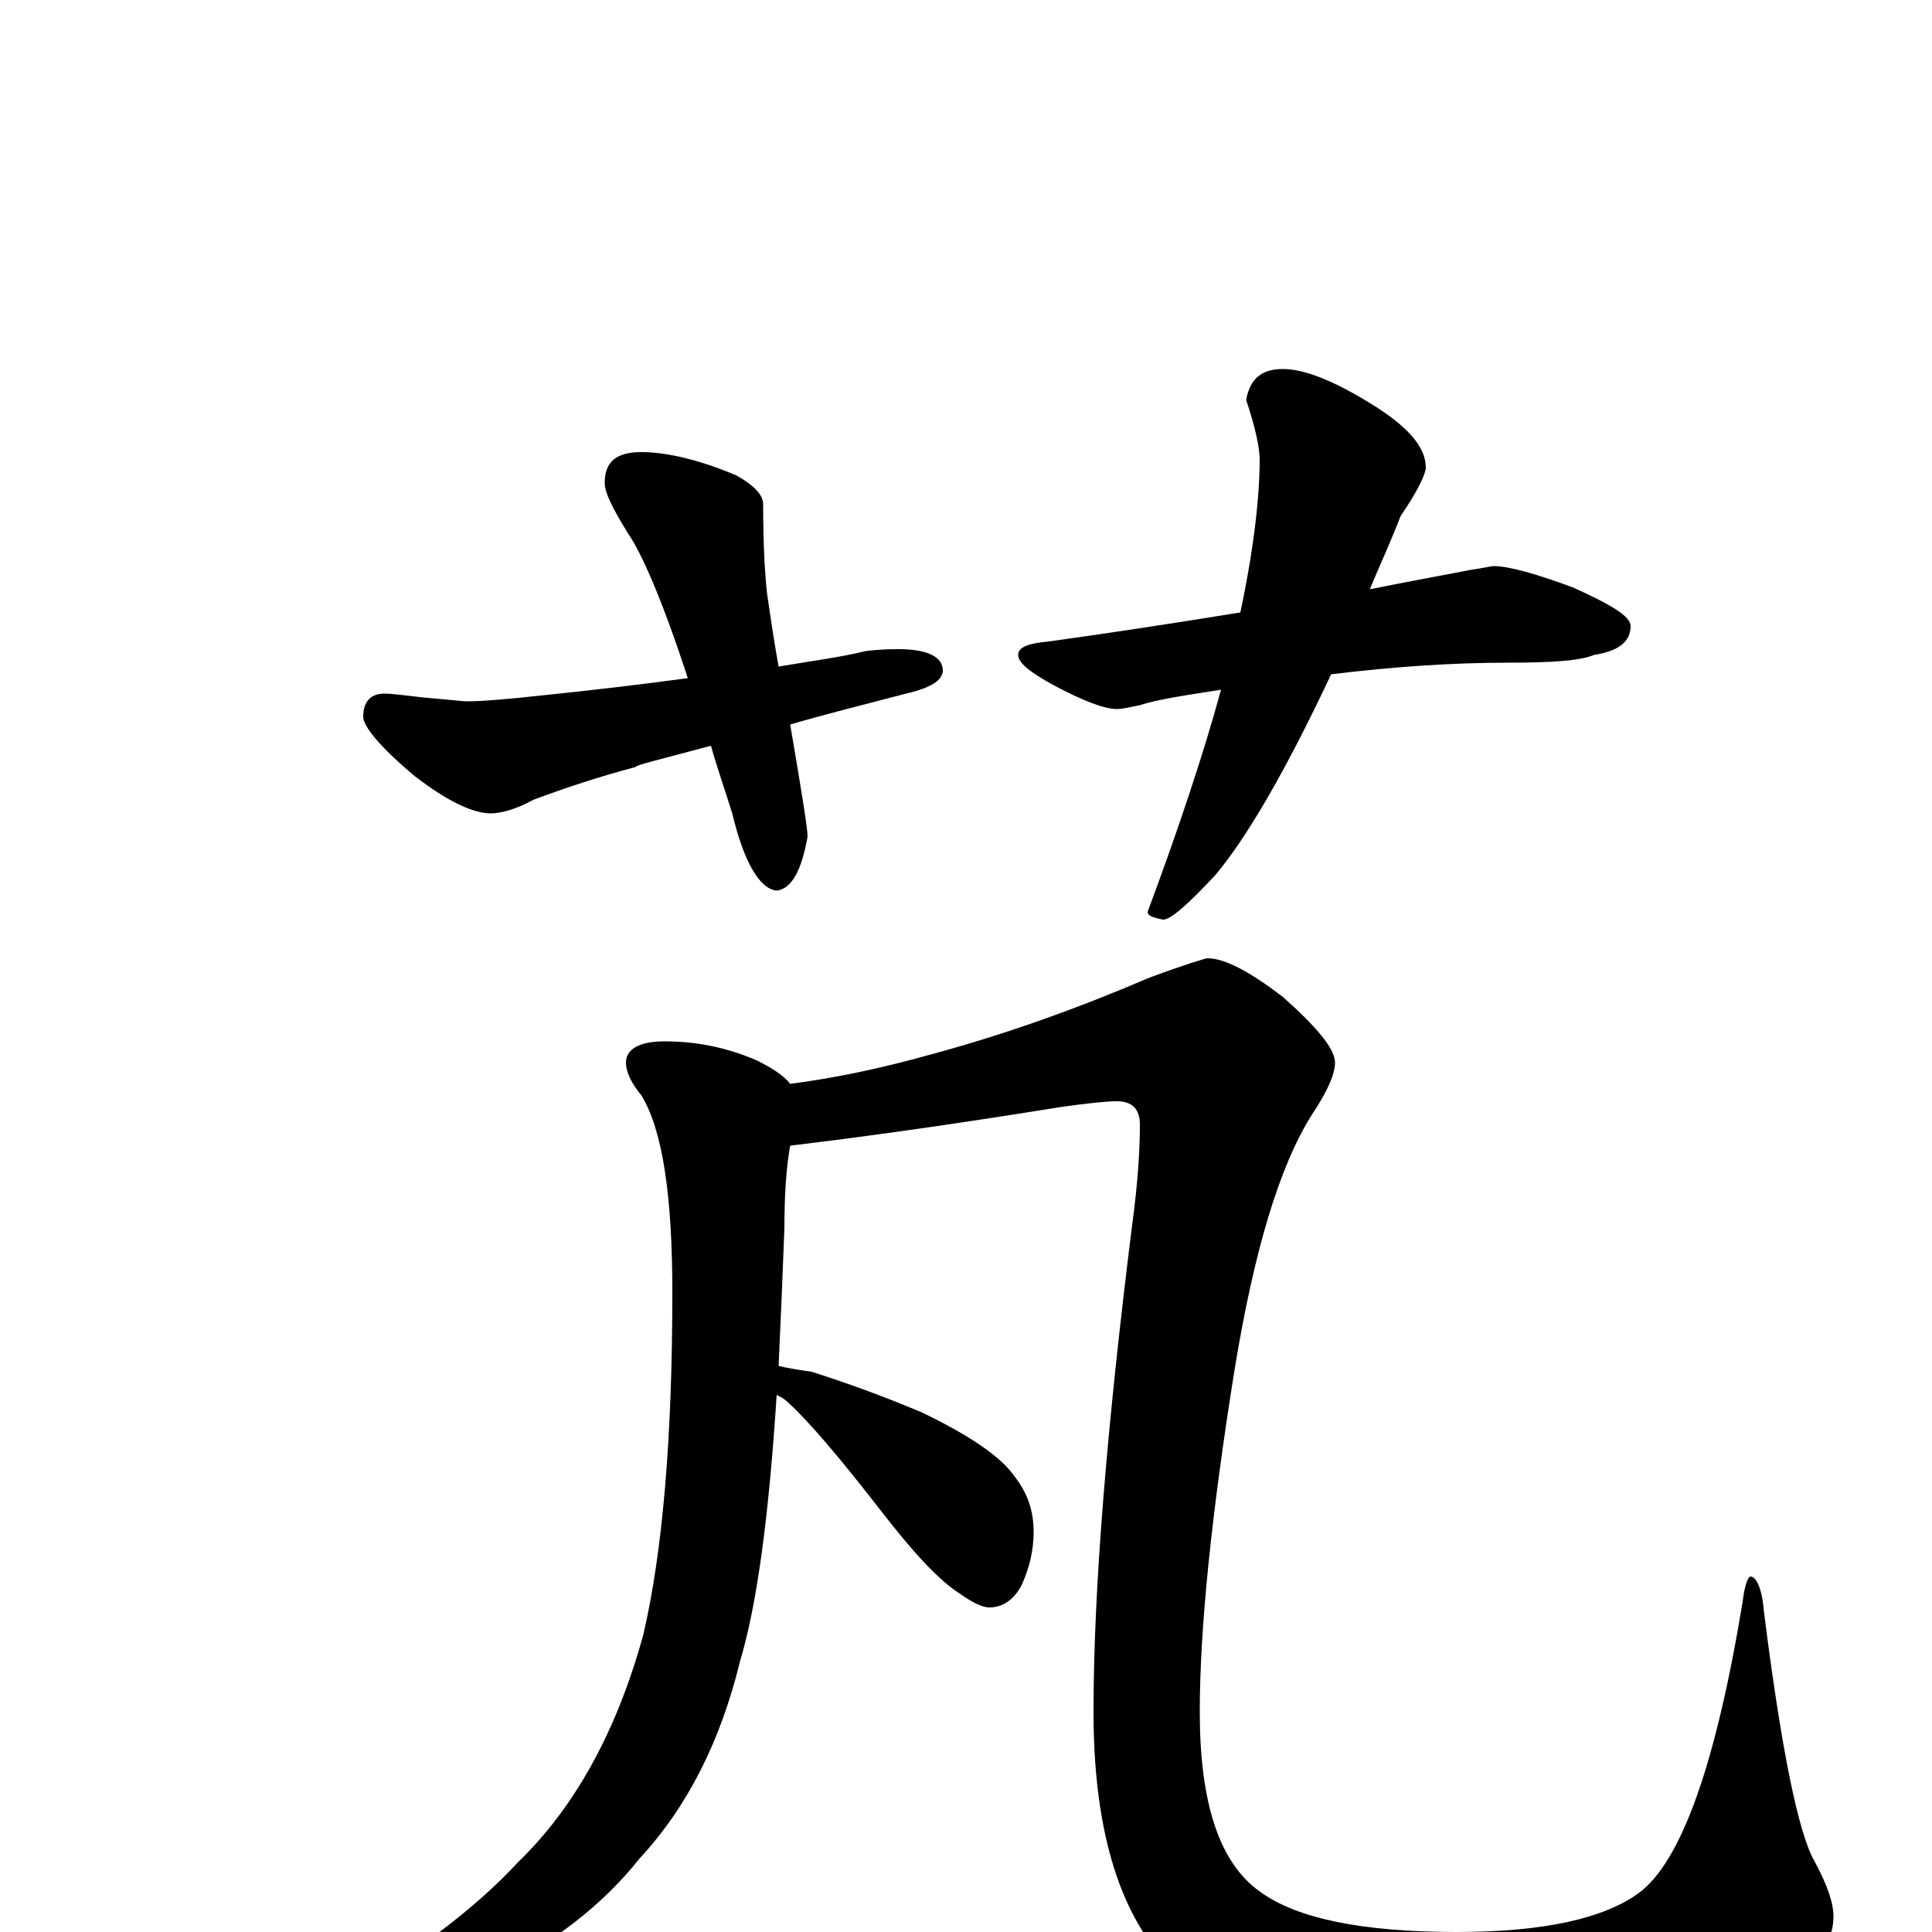 <?xml version="1.0" encoding="utf-8" ?>
<!DOCTYPE svg PUBLIC "-//W3C//DTD SVG 1.1//EN" "http://www.w3.org/Graphics/SVG/1.1/DTD/svg11.dtd">
<svg version="1.1" id="Layer_1" xmlns="http://www.w3.org/2000/svg" xmlns:xlink="http://www.w3.org/1999/xlink" x="0px" y="145px" width="1000px" height="1000px" viewBox="0 0 1000 1000" enable-background="new 0 0 1000 1000" xml:space="preserve">
<g id="Layer_1">
<path id="glyph" transform="matrix(1 0 0 -1 0 1000)" d="M332,766C345,766 362,762 381,754C390,749 395,744 395,739C395,717 396,702 397,693C399,679 401,666 403,655C421,658 436,660 448,663C456,664 462,664 465,664C480,664 488,660 488,653C488,648 482,644 469,641C446,635 426,630 409,625C415,590 418,571 418,567C415,550 410,540 402,539C393,540 385,554 379,579C375,592 371,603 368,614C342,607 329,604 329,603C310,598 292,592 276,586C267,581 259,579 254,579C245,579 232,585 215,598C197,613 188,624 188,629C188,637 192,641 199,641C203,641 210,640 219,639C231,638 239,637 242,637C249,637 262,638 280,640C309,643 334,646 356,649C343,689 332,714 325,724C317,737 313,745 313,750C313,761 319,766 332,766M664,809C675,809 690,803 708,792C728,780 738,769 738,758C738,755 734,746 725,733C720,720 714,707 709,695C734,700 751,703 761,705C768,706 772,707 773,707C781,707 795,703 814,696C834,687 844,681 844,676C844,668 838,663 825,661C818,658 803,657 781,657C752,657 722,655 689,651C665,600 645,566 629,547C615,532 606,524 602,524C597,525 594,526 594,528C610,571 623,610 632,643C613,640 599,638 590,635C585,634 581,633 578,633C572,633 561,637 546,645C533,652 527,657 527,661C527,665 532,667 543,668C572,672 605,677 642,683C649,716 652,743 652,762C652,768 650,778 645,793C647,804 653,809 664,809M344,461C360,461 376,458 392,451C400,447 406,443 409,439C432,442 456,447 481,454C522,465 560,479 595,494C614,501 624,504 625,504C634,504 647,497 664,484C682,468 691,457 691,450C691,444 687,435 679,423C662,396 649,352 639,291C627,216 621,157 621,114C621,67 631,36 652,21C671,7 705,0 754,0C799,0 830,7 848,20C870,36 888,86 902,171C903,180 905,184 906,184C909,184 912,178 913,166C922,94 931,51 939,37C946,24 949,15 949,8C949,-8 936,-24 909,-39C876,-57 829,-66 766,-66C702,-66 653,-54 620,-30C584,-5 566,43 566,114C566,178 573,262 586,366C589,388 590,405 590,418C590,426 586,430 578,430C573,430 563,429 549,427C481,416 434,410 409,407C407,396 406,382 406,364C405,338 404,314 403,293C407,292 413,291 420,290C439,284 458,277 477,269C502,257 518,246 525,236C532,227 535,218 535,207C535,198 533,189 529,180C525,172 519,168 512,168C509,168 504,170 497,175C486,182 473,196 456,218C435,245 419,264 408,274C406,276 404,277 402,278C398,216 392,170 383,140C373,99 356,65 331,38C312,14 286,-6 254,-22C224,-36 198,-43 176,-43C171,-43 168,-42 168,-39C211,-14 245,11 268,36C297,64 319,103 333,154C343,197 348,256 348,331C348,381 343,415 332,433C327,439 324,445 324,450C324,457 331,461 344,461z"/>
</g>
</svg>

